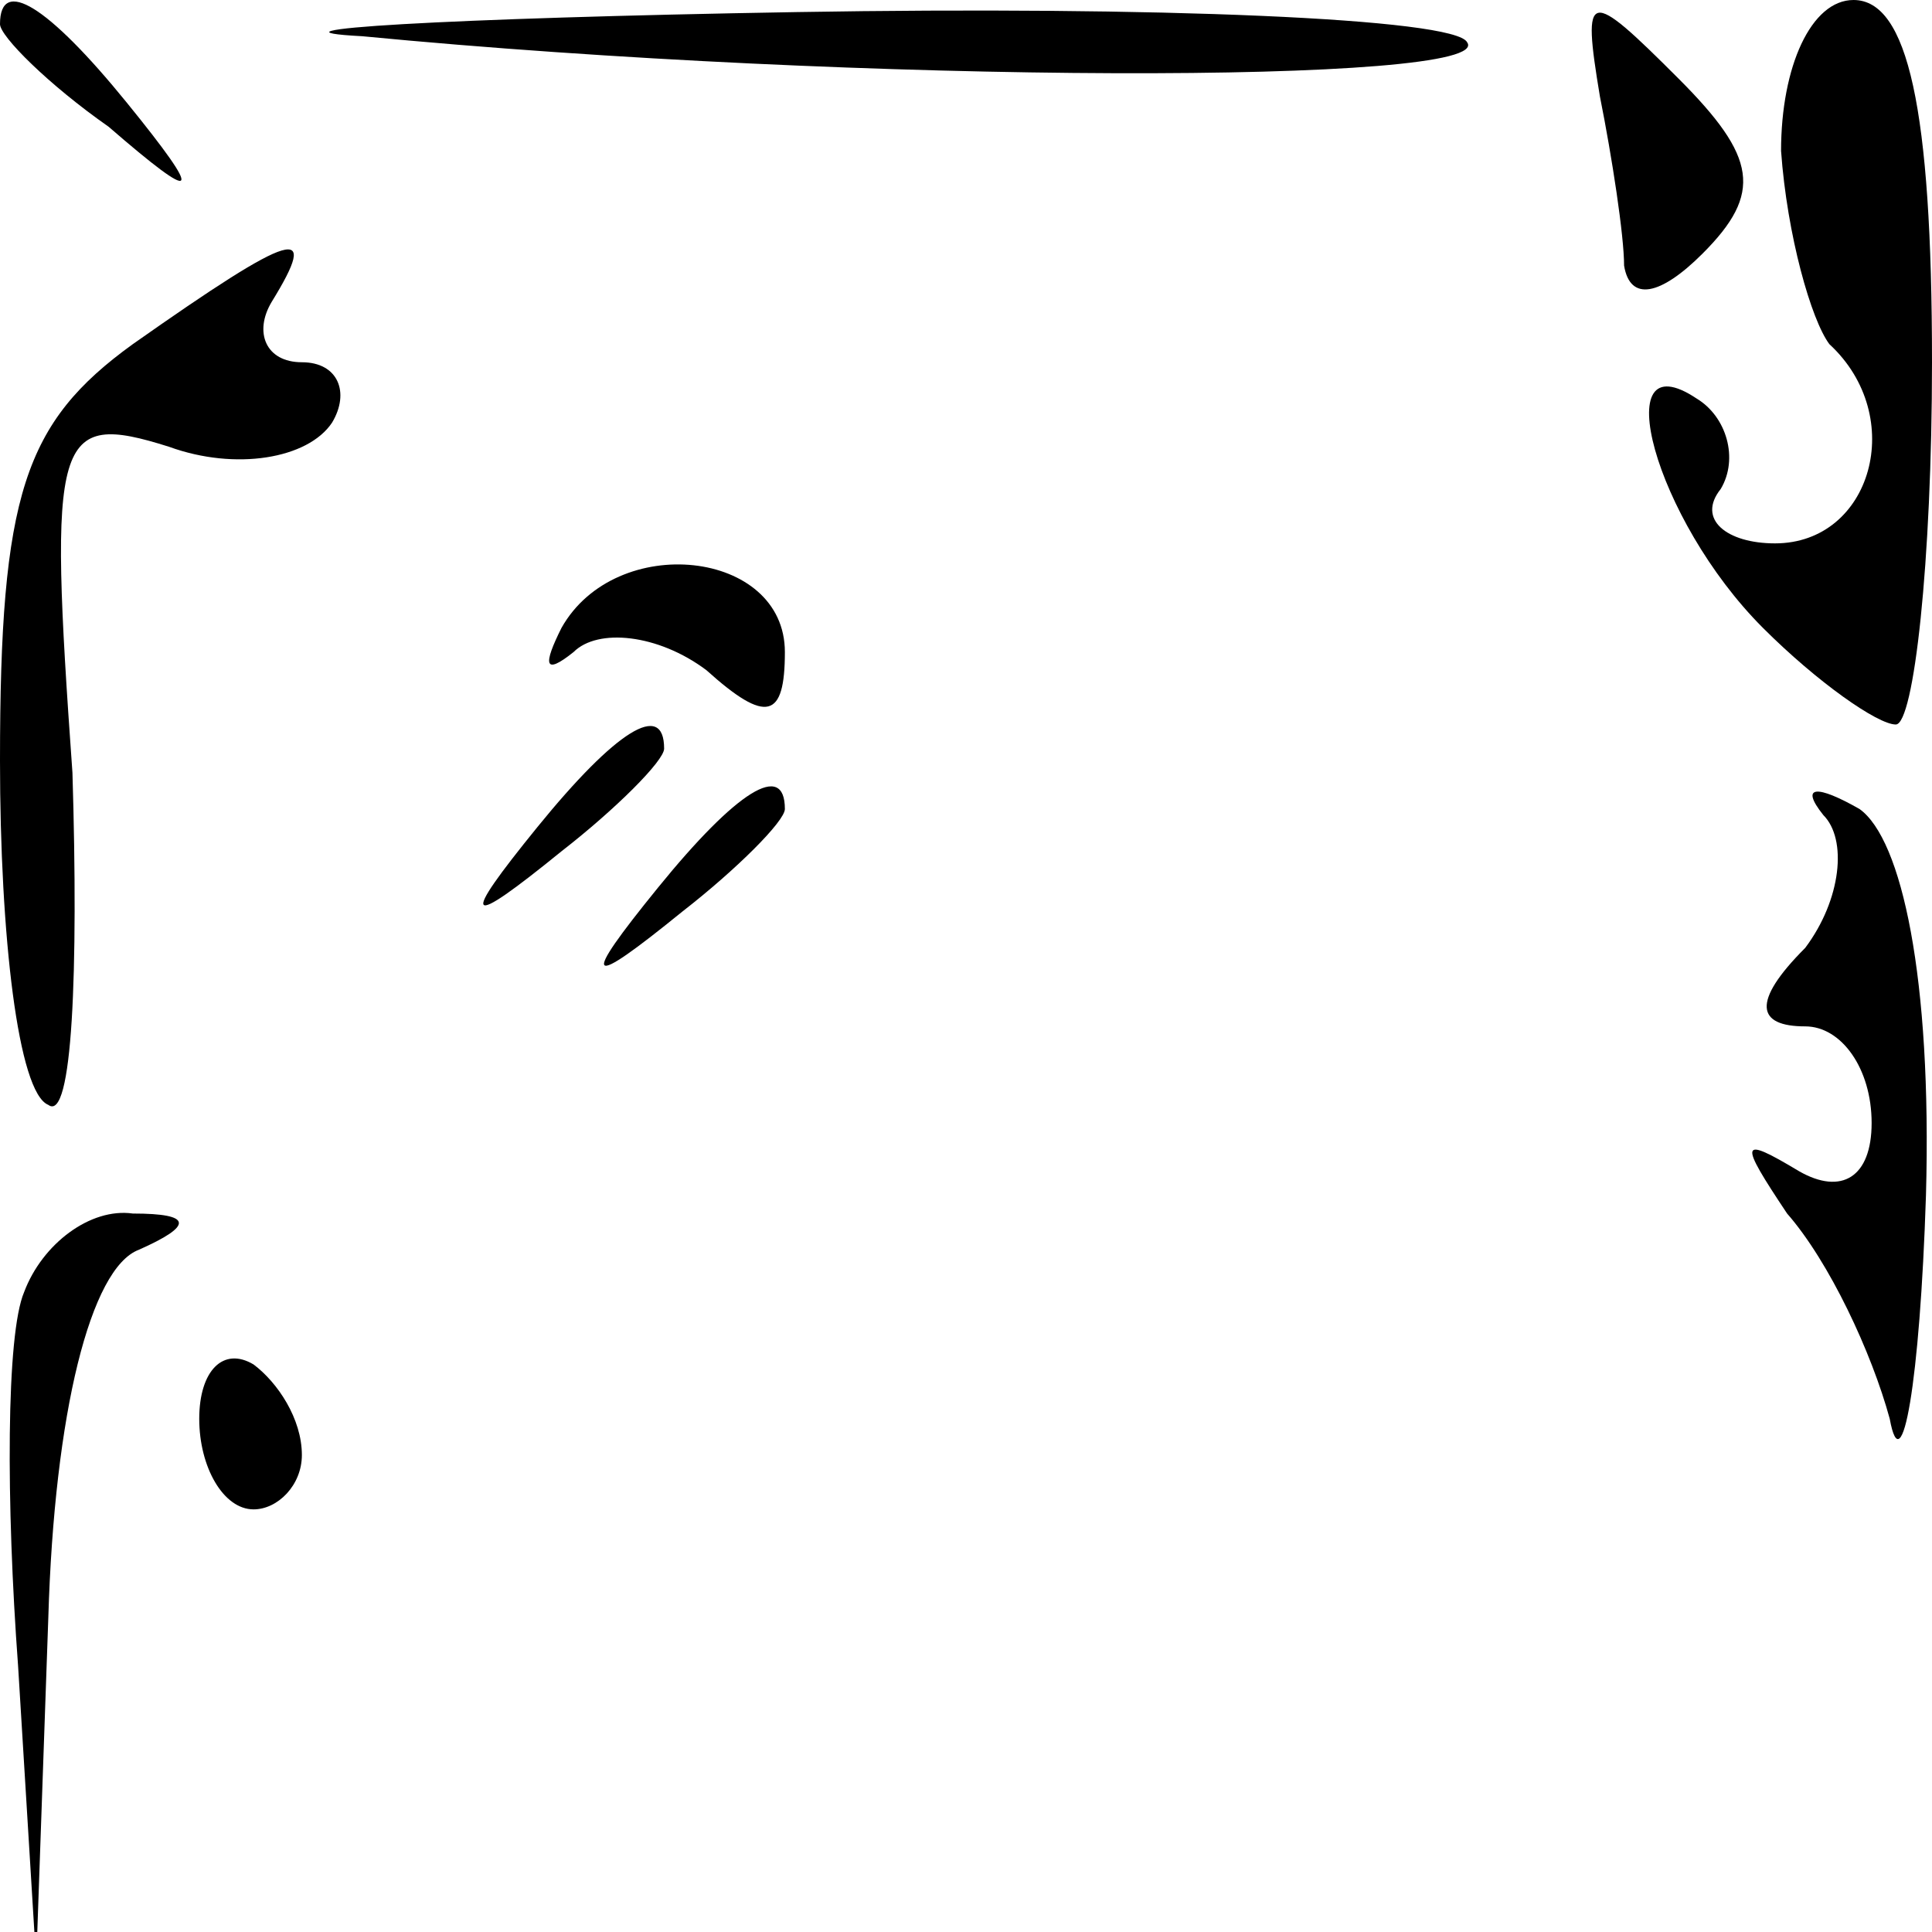 <?xml version="1.0" standalone="no"?>
<!DOCTYPE svg PUBLIC "-//W3C//DTD SVG 20010904//EN"
 "http://www.w3.org/TR/2001/REC-SVG-20010904/DTD/svg10.dtd">
<svg version="1.0" xmlns="http://www.w3.org/2000/svg"
 width="32pt" height="32pt" viewBox="0 0 32 32"
 preserveAspectRatio="xMidYMid meet">
<g transform="translate(0,32) scale(0.1,-0.1)"
fill="#000000" stroke="none">
<path fill="#000000" stroke="none" d="M0 316 c0 -2 8 -10 18 -17 15 -13 16
-12 3 4 -13 16 -21 21 -21 13z"/>
<path fill="#000000" stroke="none" d="M60 314 c83 -8 188 -8 183 -1 -2 4 -52
6 -111 5 -59 -1 -91 -3 -72 -4z"/>
<path fill="#000000" stroke="none" d="M265 304 c2 -10 4 -23 4 -28 1 -6 6 -5
13 2 10 10 9 16 -4 29 -15 15 -16 15 -13 -3z"/>
<path fill="#000000" stroke="none" d="M295 295 c1 -14 5 -28 8 -32 13 -12 7
-33 -9 -33 -8 0 -13 4 -9 9 3 5 1 12 -4 15 -15 10 -7 -20 11 -38 9 -9 19 -16
22 -16 3 0 6 27 6 60 0 42 -4 60 -13 60 -7 0 -12 -11 -12 -25z"/>
<path fill="#000000" stroke="none" d="M22 263 c-18 -13 -22 -25 -22 -69 0
-29 3 -55 8 -57 4 -3 5 22 4 55 -4 56 -3 60 16 54 11 -4 23 -2 27 4 3 5 1 10
-5 10 -6 0 -8 5 -5 10 8 13 4 12 -23 -7z"/>
<path fill="#000000" stroke="none" d="M93 216 c-3 -6 -3 -8 2 -4 4 4 14 3 22
-3 10 -9 13 -8 13 3 0 17 -28 20 -37 4z"/>
<path fill="#000000" stroke="none" d="M89 183 c-13 -16 -12 -17 4 -4 9 7 17
15 17 17 0 8 -8 3 -21 -13z"/>
<path fill="#000000" stroke="none" d="M109 173 c-13 -16 -12 -17 4 -4 9 7 17
15 17 17 0 8 -8 3 -21 -13z"/>
<path fill="#000000" stroke="none" d="M302 185 c4 -4 3 -14 -3 -22 -9 -9 -8
-13 0 -13 6 0 11 -7 11 -16 0 -9 -5 -12 -12 -8 -10 6 -10 5 -2 -7 7 -8 14 -23
17 -34 2 -11 5 6 6 37 1 36 -4 59 -11 64 -7 4 -10 4 -6 -1z"/>
<path fill="#000000" stroke="none" d="M4 106 c-3 -7 -3 -35 -1 -62 l3 -49 2
57 c1 34 7 58 15 61 9 4 9 6 -1 6 -7 1 -15 -5 -18 -13z"/>
<path fill="#000000" stroke="none" d="M33 85 c0 -8 4 -15 9 -15 4 0 8 4 8 9
0 6 -4 12 -8 15 -5 3 -9 -1 -9 -9z"/>
</g>
</svg>
